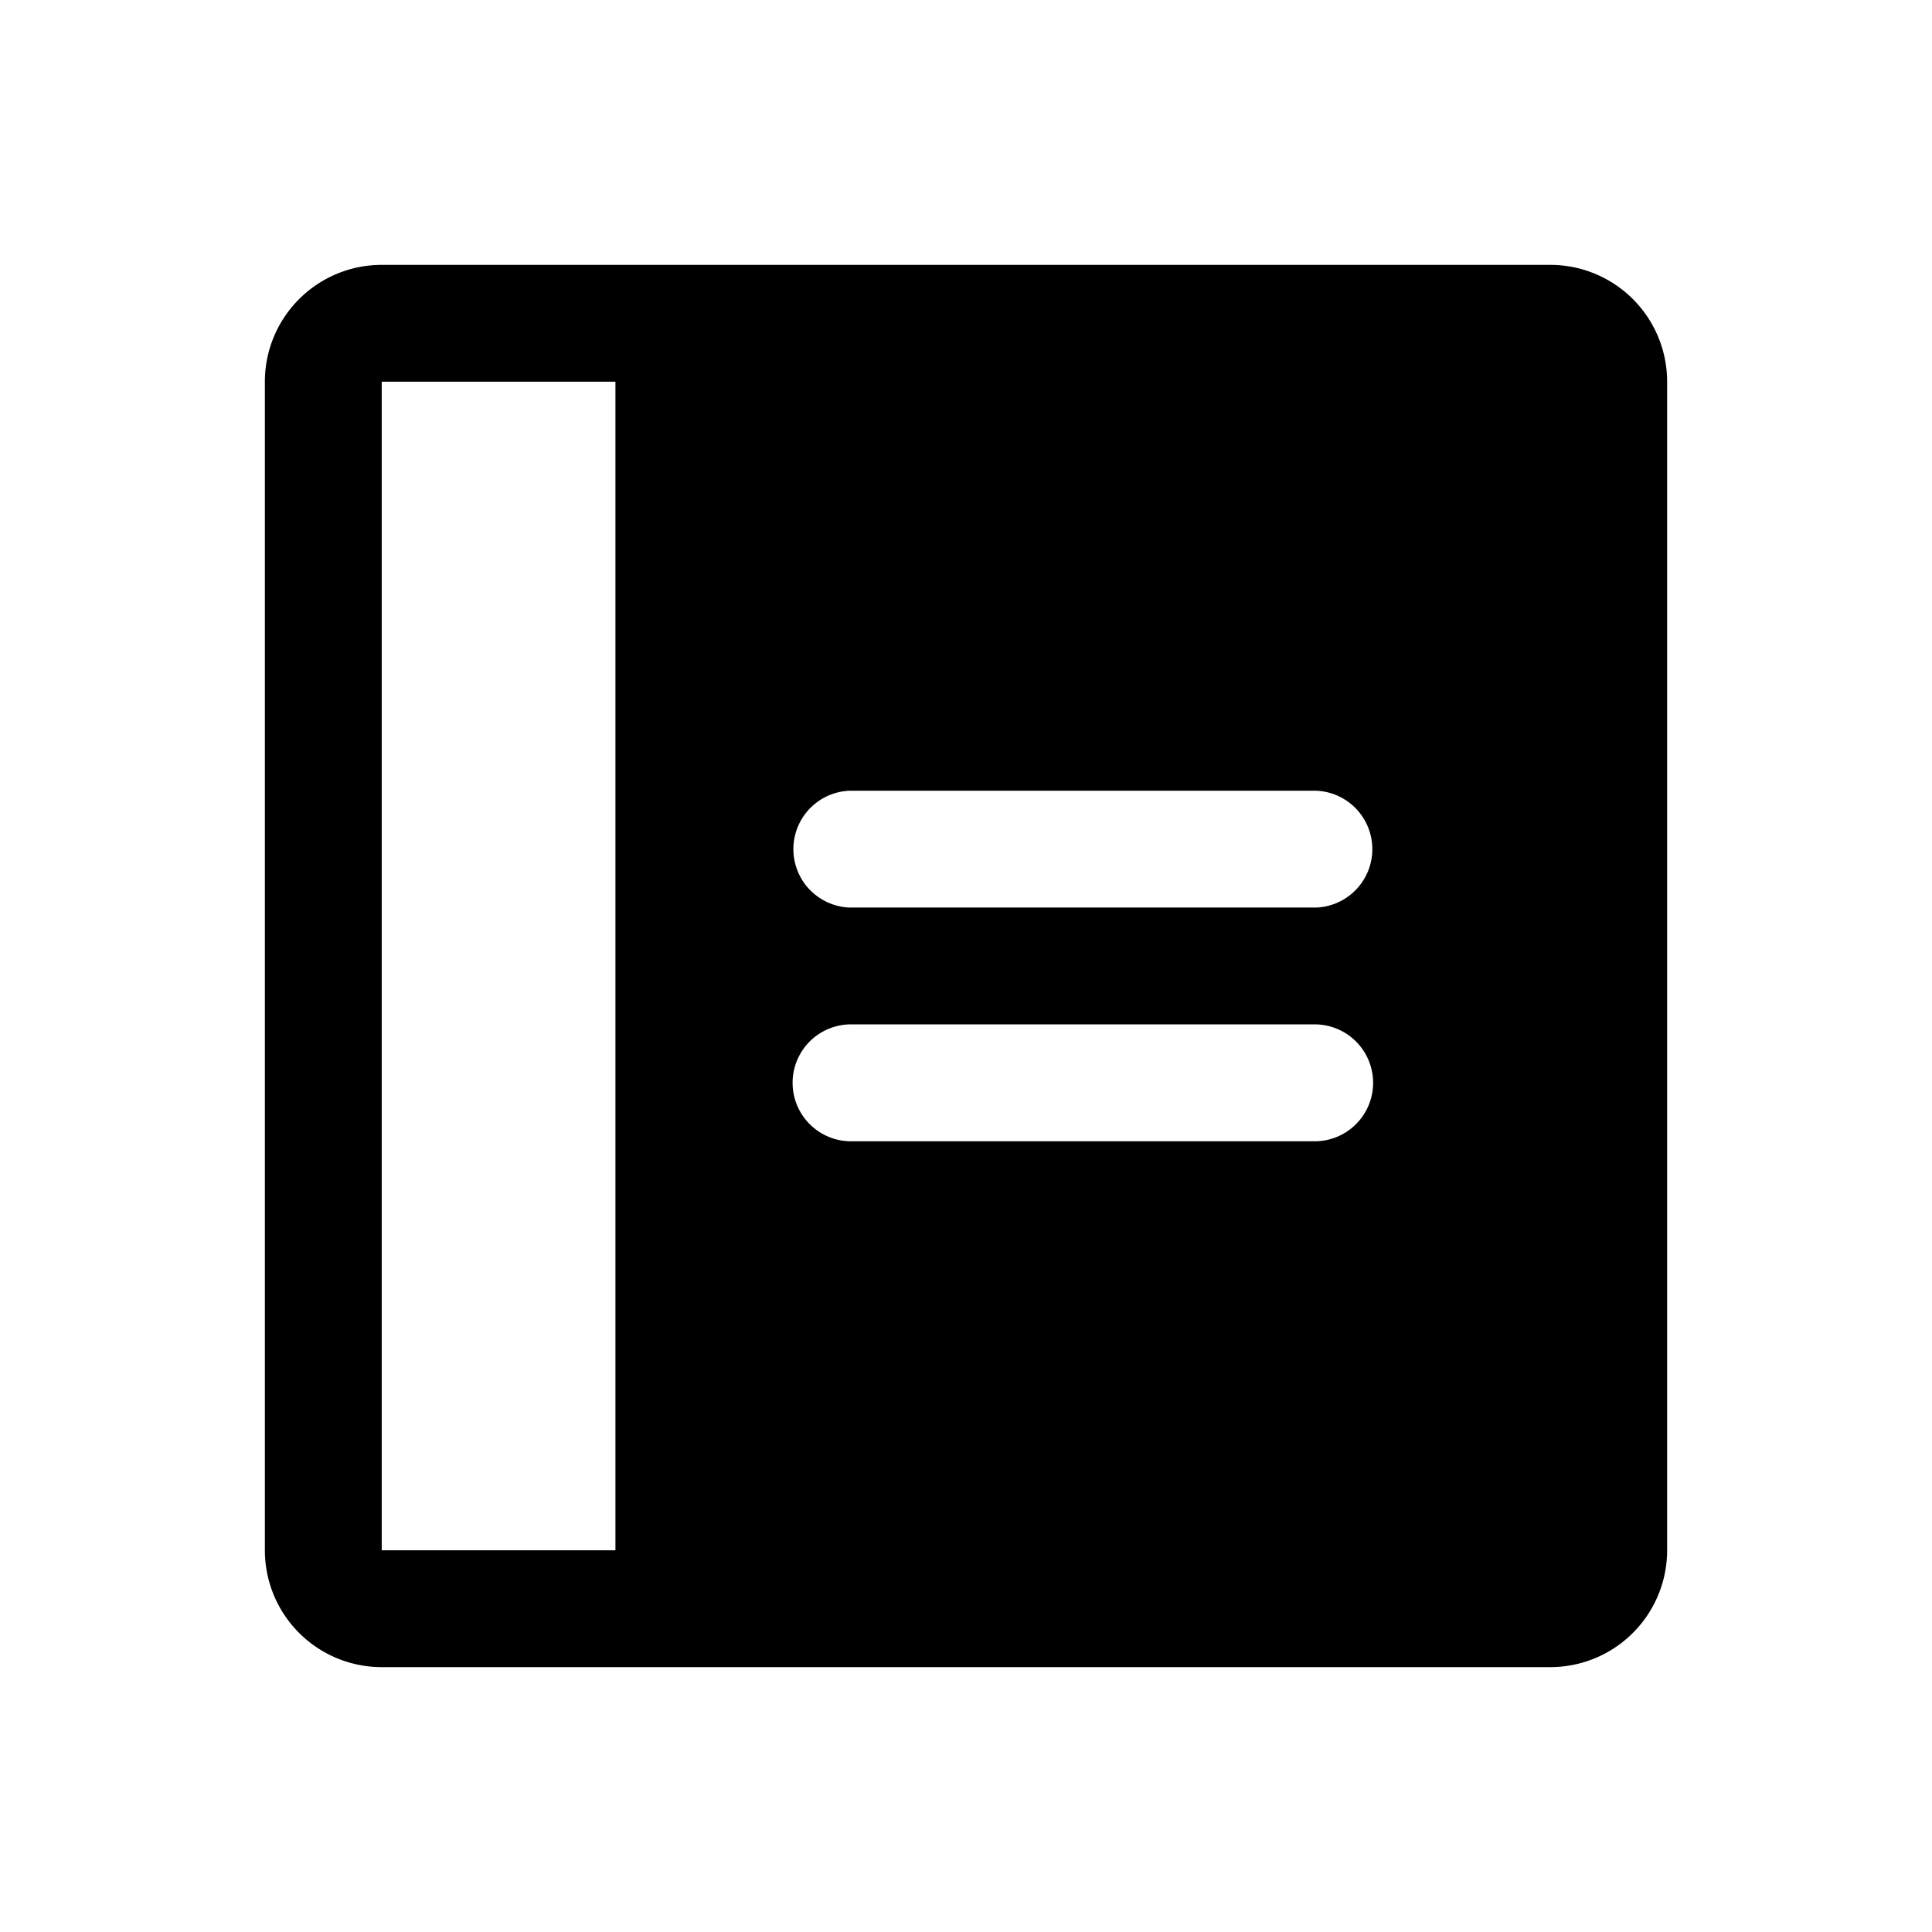 <svg width="31" height="31" viewBox="0 0 31 31" fill="none" xmlns="http://www.w3.org/2000/svg">
    <path d="M24.875 4.25H6.125A1.875 1.875 0 0 0 4.25 6.125v18.75a1.875 1.875 0 0 0 1.875 1.875h18.75a1.875 1.875 0 0 0 1.875-1.875V6.125a1.875 1.875 0 0 0-1.875-1.875zm-15 20.625h-3.75V6.125h3.75v18.75zm11.25-6.563h-7.5a.938.938 0 0 1 0-1.875h7.5a.938.938 0 0 1 0 1.875zm0-3.75h-7.5a.938.938 0 0 1 0-1.874h7.5a.938.938 0 0 1 0 1.874z" fill="#000"/>
</svg>
